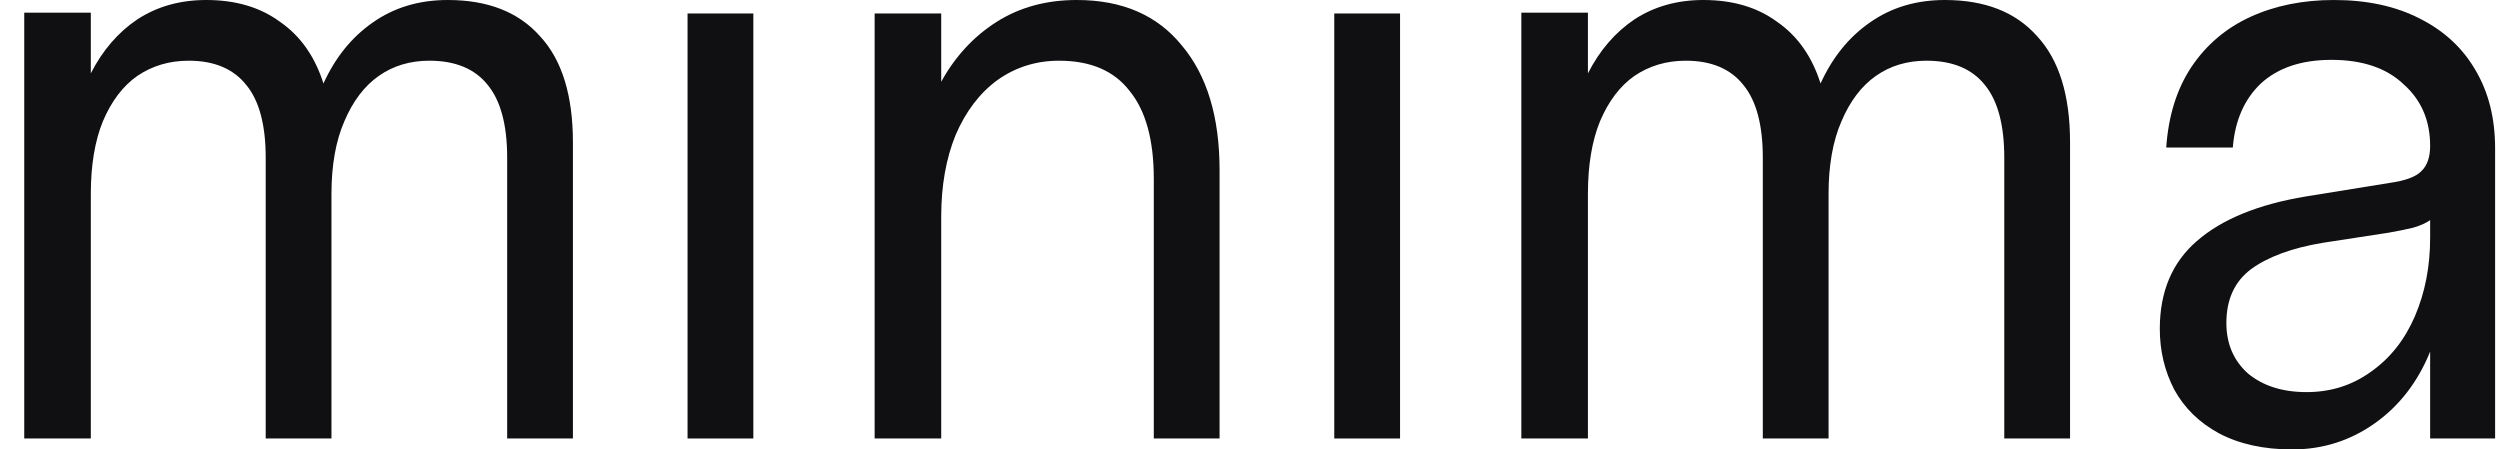 <svg width="89" height="16" viewBox="0 0 89 16" fill="none" xmlns="http://www.w3.org/2000/svg">
<path d="M0.863 15.61V0.45H3.233V2.612C3.652 1.791 4.204 1.151 4.889 0.69C5.594 0.23 6.412 0 7.345 0C8.392 0 9.268 0.26 9.973 0.78C10.696 1.281 11.21 2.011 11.515 2.972C11.934 2.051 12.514 1.331 13.257 0.811C14.018 0.27 14.913 0 15.941 0C17.369 0 18.464 0.43 19.226 1.291C20.006 2.131 20.396 3.392 20.396 5.073V15.61H18.055V5.614C18.055 4.453 17.826 3.592 17.369 3.032C16.912 2.452 16.217 2.161 15.284 2.161C14.599 2.161 13.999 2.341 13.485 2.702C12.971 3.062 12.562 3.602 12.257 4.323C11.953 5.023 11.8 5.884 11.8 6.904V15.61H9.459V5.614C9.459 4.453 9.23 3.592 8.773 3.032C8.316 2.452 7.631 2.161 6.717 2.161C6.032 2.161 5.422 2.341 4.889 2.702C4.375 3.062 3.966 3.602 3.661 4.323C3.376 5.023 3.233 5.884 3.233 6.904V15.61H0.863Z" fill="#101012"/>
<path d="M24.477 15.61V0.48H26.819V15.61H24.477Z" fill="#101012"/>
<path d="M31.137 15.61V0.48H33.507V2.912C34.002 2.011 34.659 1.301 35.477 0.78C36.296 0.26 37.248 0 38.333 0C39.952 0 41.199 0.54 42.075 1.621C42.969 2.682 43.417 4.163 43.417 6.064V15.61H41.075V6.364C41.075 4.983 40.789 3.942 40.218 3.242C39.666 2.522 38.828 2.161 37.705 2.161C36.886 2.161 36.153 2.392 35.506 2.852C34.878 3.312 34.383 3.962 34.021 4.803C33.678 5.644 33.507 6.614 33.507 7.715V15.61H31.137Z" fill="#101012"/>
<path d="M47.5 15.61V0.48H49.842V15.61H47.5Z" fill="#101012"/>
<path d="M54.16 15.61V0.45H56.53V2.612C56.949 1.791 57.501 1.151 58.186 0.69C58.891 0.23 59.709 0 60.642 0C61.69 0 62.565 0.26 63.27 0.78C63.993 1.281 64.507 2.011 64.812 2.972C65.231 2.051 65.811 1.331 66.554 0.811C67.316 0.27 68.21 0 69.239 0C70.666 0 71.761 0.43 72.523 1.291C73.303 2.131 73.694 3.392 73.694 5.073V15.61H71.352V5.614C71.352 4.453 71.123 3.592 70.666 3.032C70.21 2.452 69.514 2.161 68.582 2.161C67.896 2.161 67.296 2.341 66.782 2.702C66.268 3.062 65.859 3.602 65.554 4.323C65.25 5.023 65.097 5.884 65.097 6.904V15.61H62.756V5.614C62.756 4.453 62.527 3.592 62.07 3.032C61.613 2.452 60.928 2.161 60.014 2.161C59.329 2.161 58.719 2.341 58.186 2.702C57.672 3.062 57.263 3.602 56.958 4.323C56.673 5.023 56.53 5.884 56.53 6.904V15.61H54.16Z" fill="#101012"/>
<path d="M81.601 16C80.592 16 79.726 15.81 79.002 15.43C78.298 15.049 77.765 14.529 77.403 13.869C77.06 13.208 76.889 12.488 76.889 11.707C76.889 10.386 77.327 9.346 78.203 8.585C79.097 7.805 80.392 7.275 82.087 6.994L85.057 6.514C85.628 6.434 86.009 6.294 86.199 6.094C86.409 5.894 86.513 5.593 86.513 5.193C86.513 4.293 86.199 3.562 85.571 3.002C84.962 2.422 84.105 2.131 83.001 2.131C81.934 2.131 81.097 2.412 80.487 2.972C79.897 3.532 79.564 4.293 79.488 5.253H77.118C77.194 4.133 77.489 3.182 78.003 2.401C78.536 1.601 79.24 1.001 80.116 0.6C80.992 0.2 81.982 0 83.086 0C84.267 0 85.285 0.22 86.142 0.66C87.018 1.101 87.684 1.721 88.141 2.522C88.598 3.302 88.826 4.223 88.826 5.283V15.61H86.513V12.518C86.075 13.598 85.418 14.449 84.543 15.069C83.667 15.69 82.686 16 81.601 16ZM82.115 13.959C82.972 13.959 83.734 13.719 84.4 13.238C85.085 12.758 85.609 12.098 85.971 11.257C86.332 10.416 86.513 9.486 86.513 8.465V7.835C86.38 7.935 86.18 8.025 85.913 8.105C85.666 8.165 85.371 8.225 85.028 8.285L82.686 8.645C81.601 8.826 80.754 9.136 80.145 9.576C79.554 10.016 79.259 10.657 79.259 11.497C79.259 12.238 79.516 12.838 80.03 13.298C80.564 13.739 81.258 13.959 82.115 13.959Z" fill="#101012"/>
</svg>
